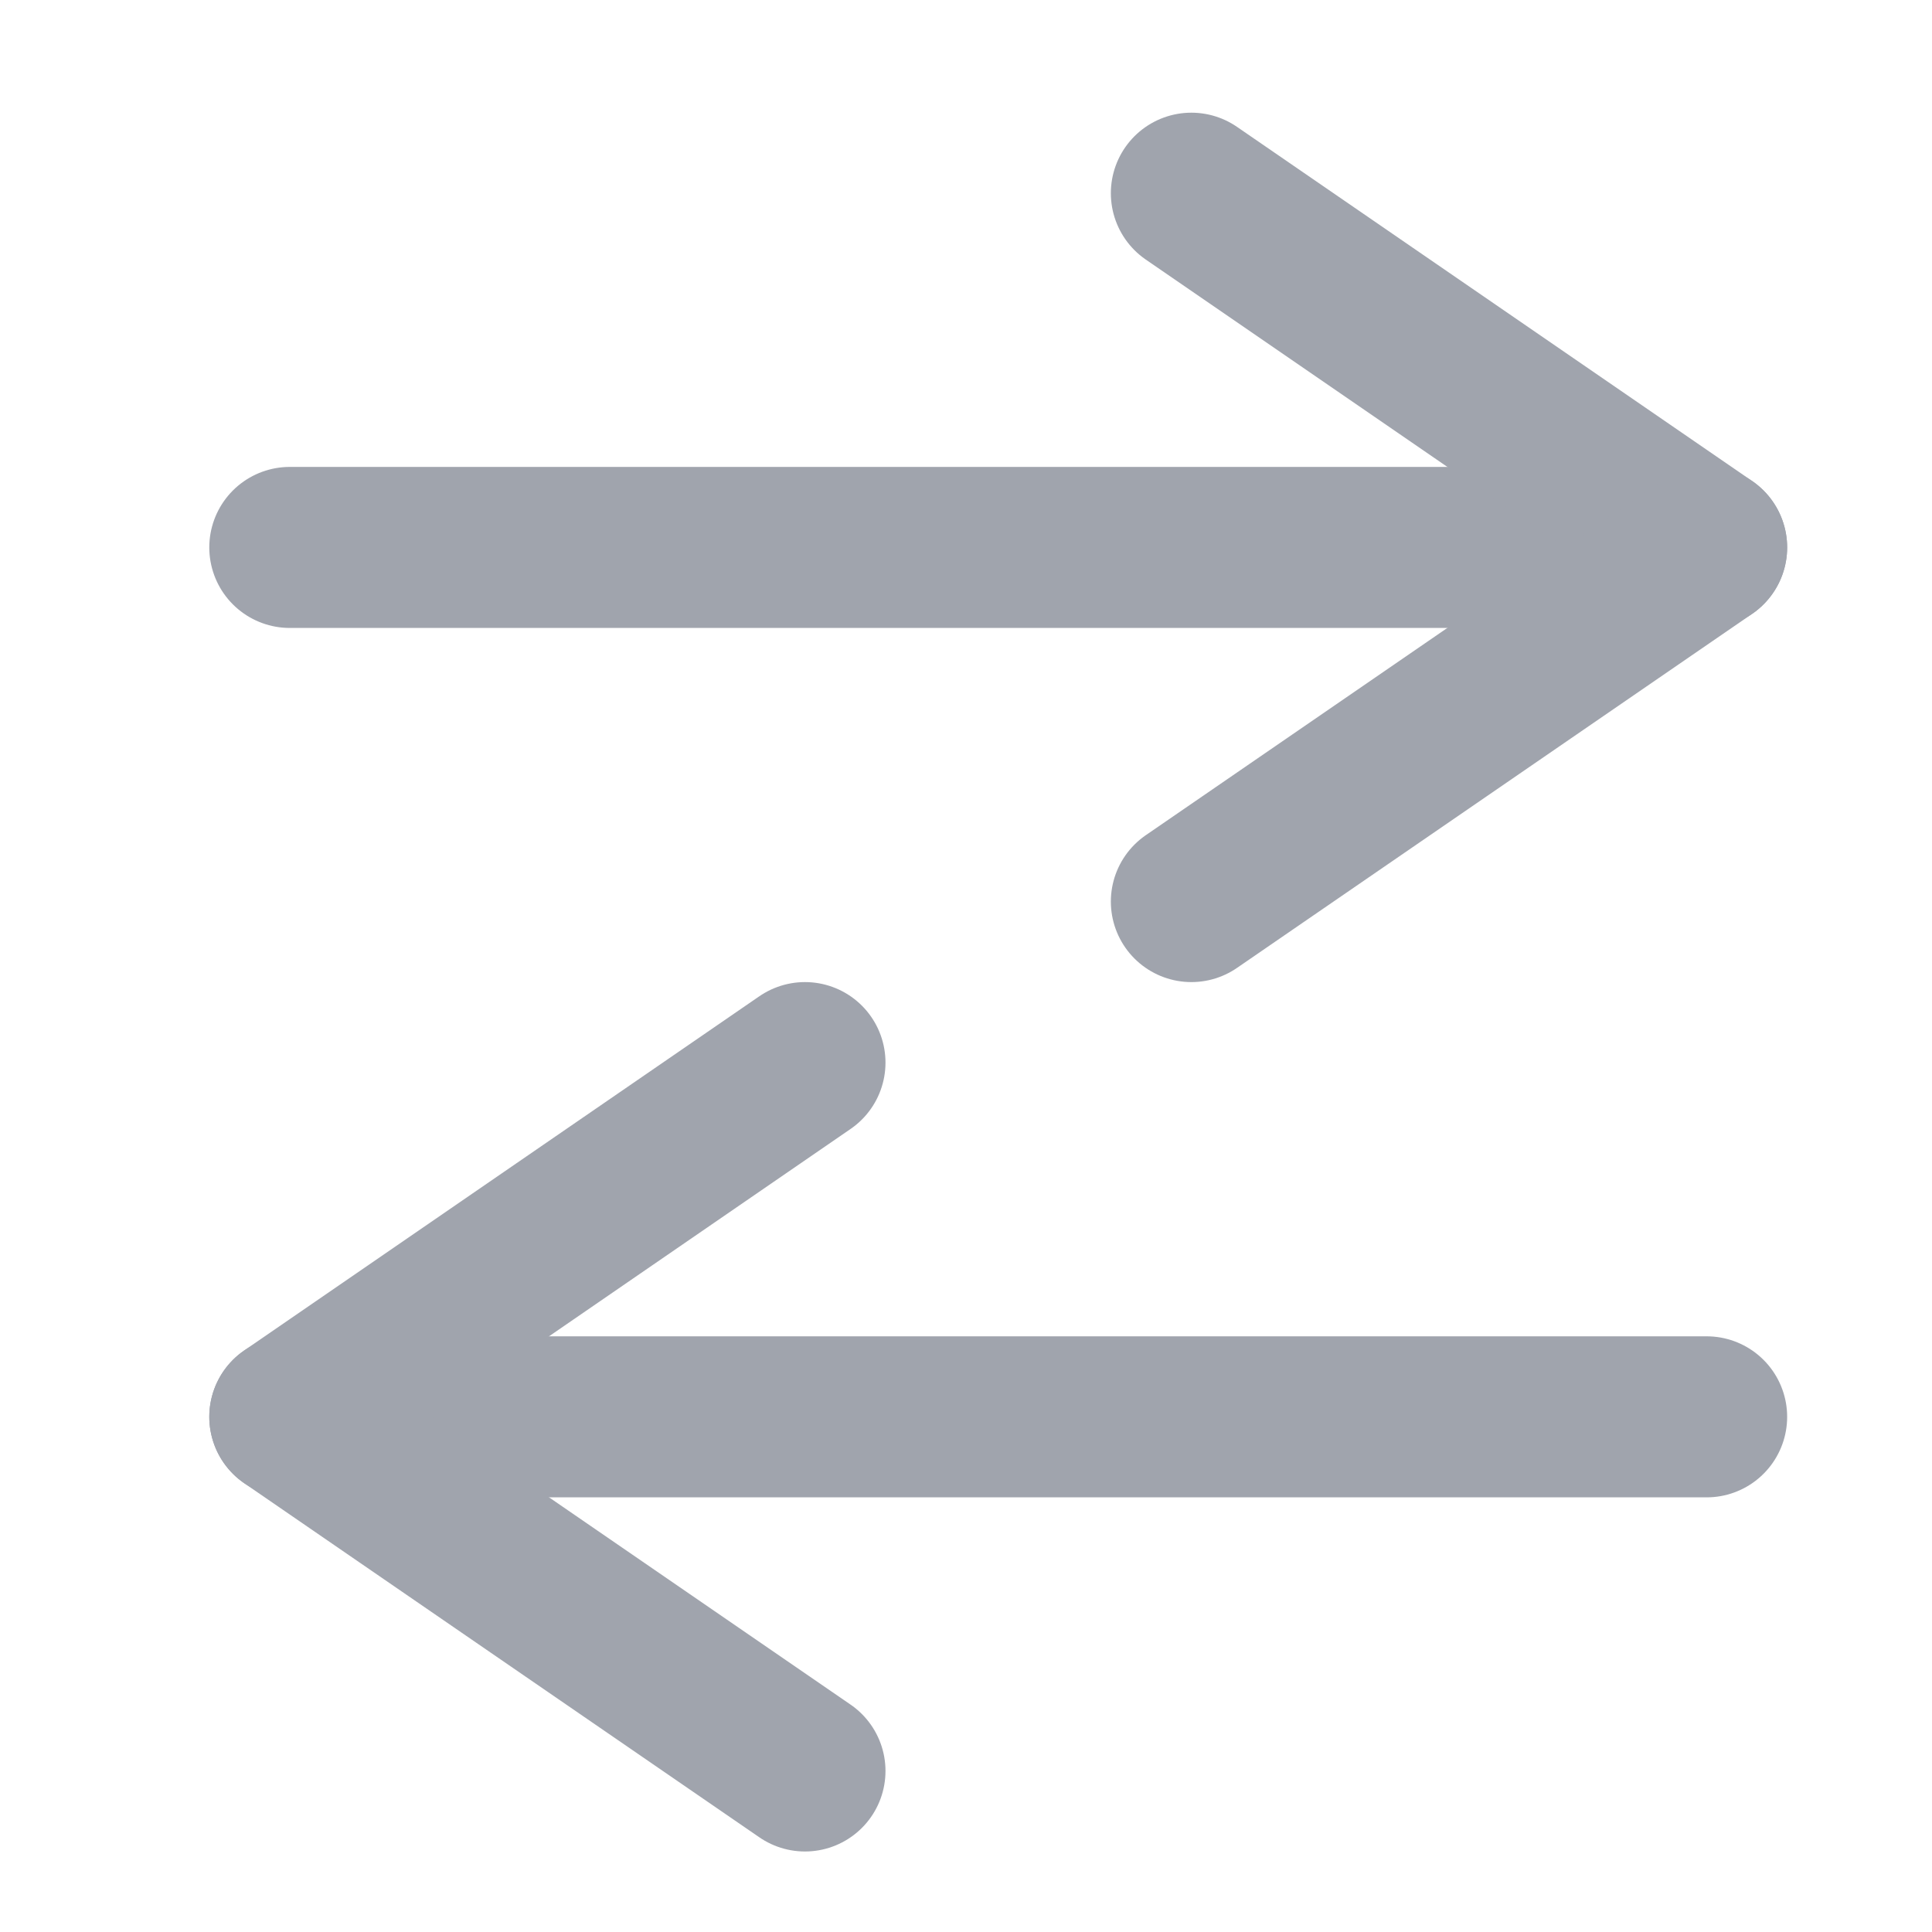 <svg width="20" height="20" viewBox="0 0 20 20" fill="none" xmlns="http://www.w3.org/2000/svg">
<path d="M16.667 5.667H3" stroke="#A0A4AD" stroke-width="1.667" stroke-linecap="round"/>
<path d="M17.667 5.667L12.333 2" stroke="#A0A4AD" stroke-width="1.667" stroke-linecap="round"/>
<path d="M17.667 5.667L12.333 9.333" stroke="#A0A4AD" stroke-width="1.667" stroke-linecap="round"/>
<path d="M4 14.667H17.667" stroke="#A0A4AD" stroke-width="1.667" stroke-linecap="round"/>
<path d="M3 14.667L8.333 11" stroke="#A0A4AD" stroke-width="1.667" stroke-linecap="round"/>
<path d="M3 14.667L8.333 18.333" stroke="#A0A4AD" stroke-width="1.667" stroke-linecap="round"/>
</svg>
